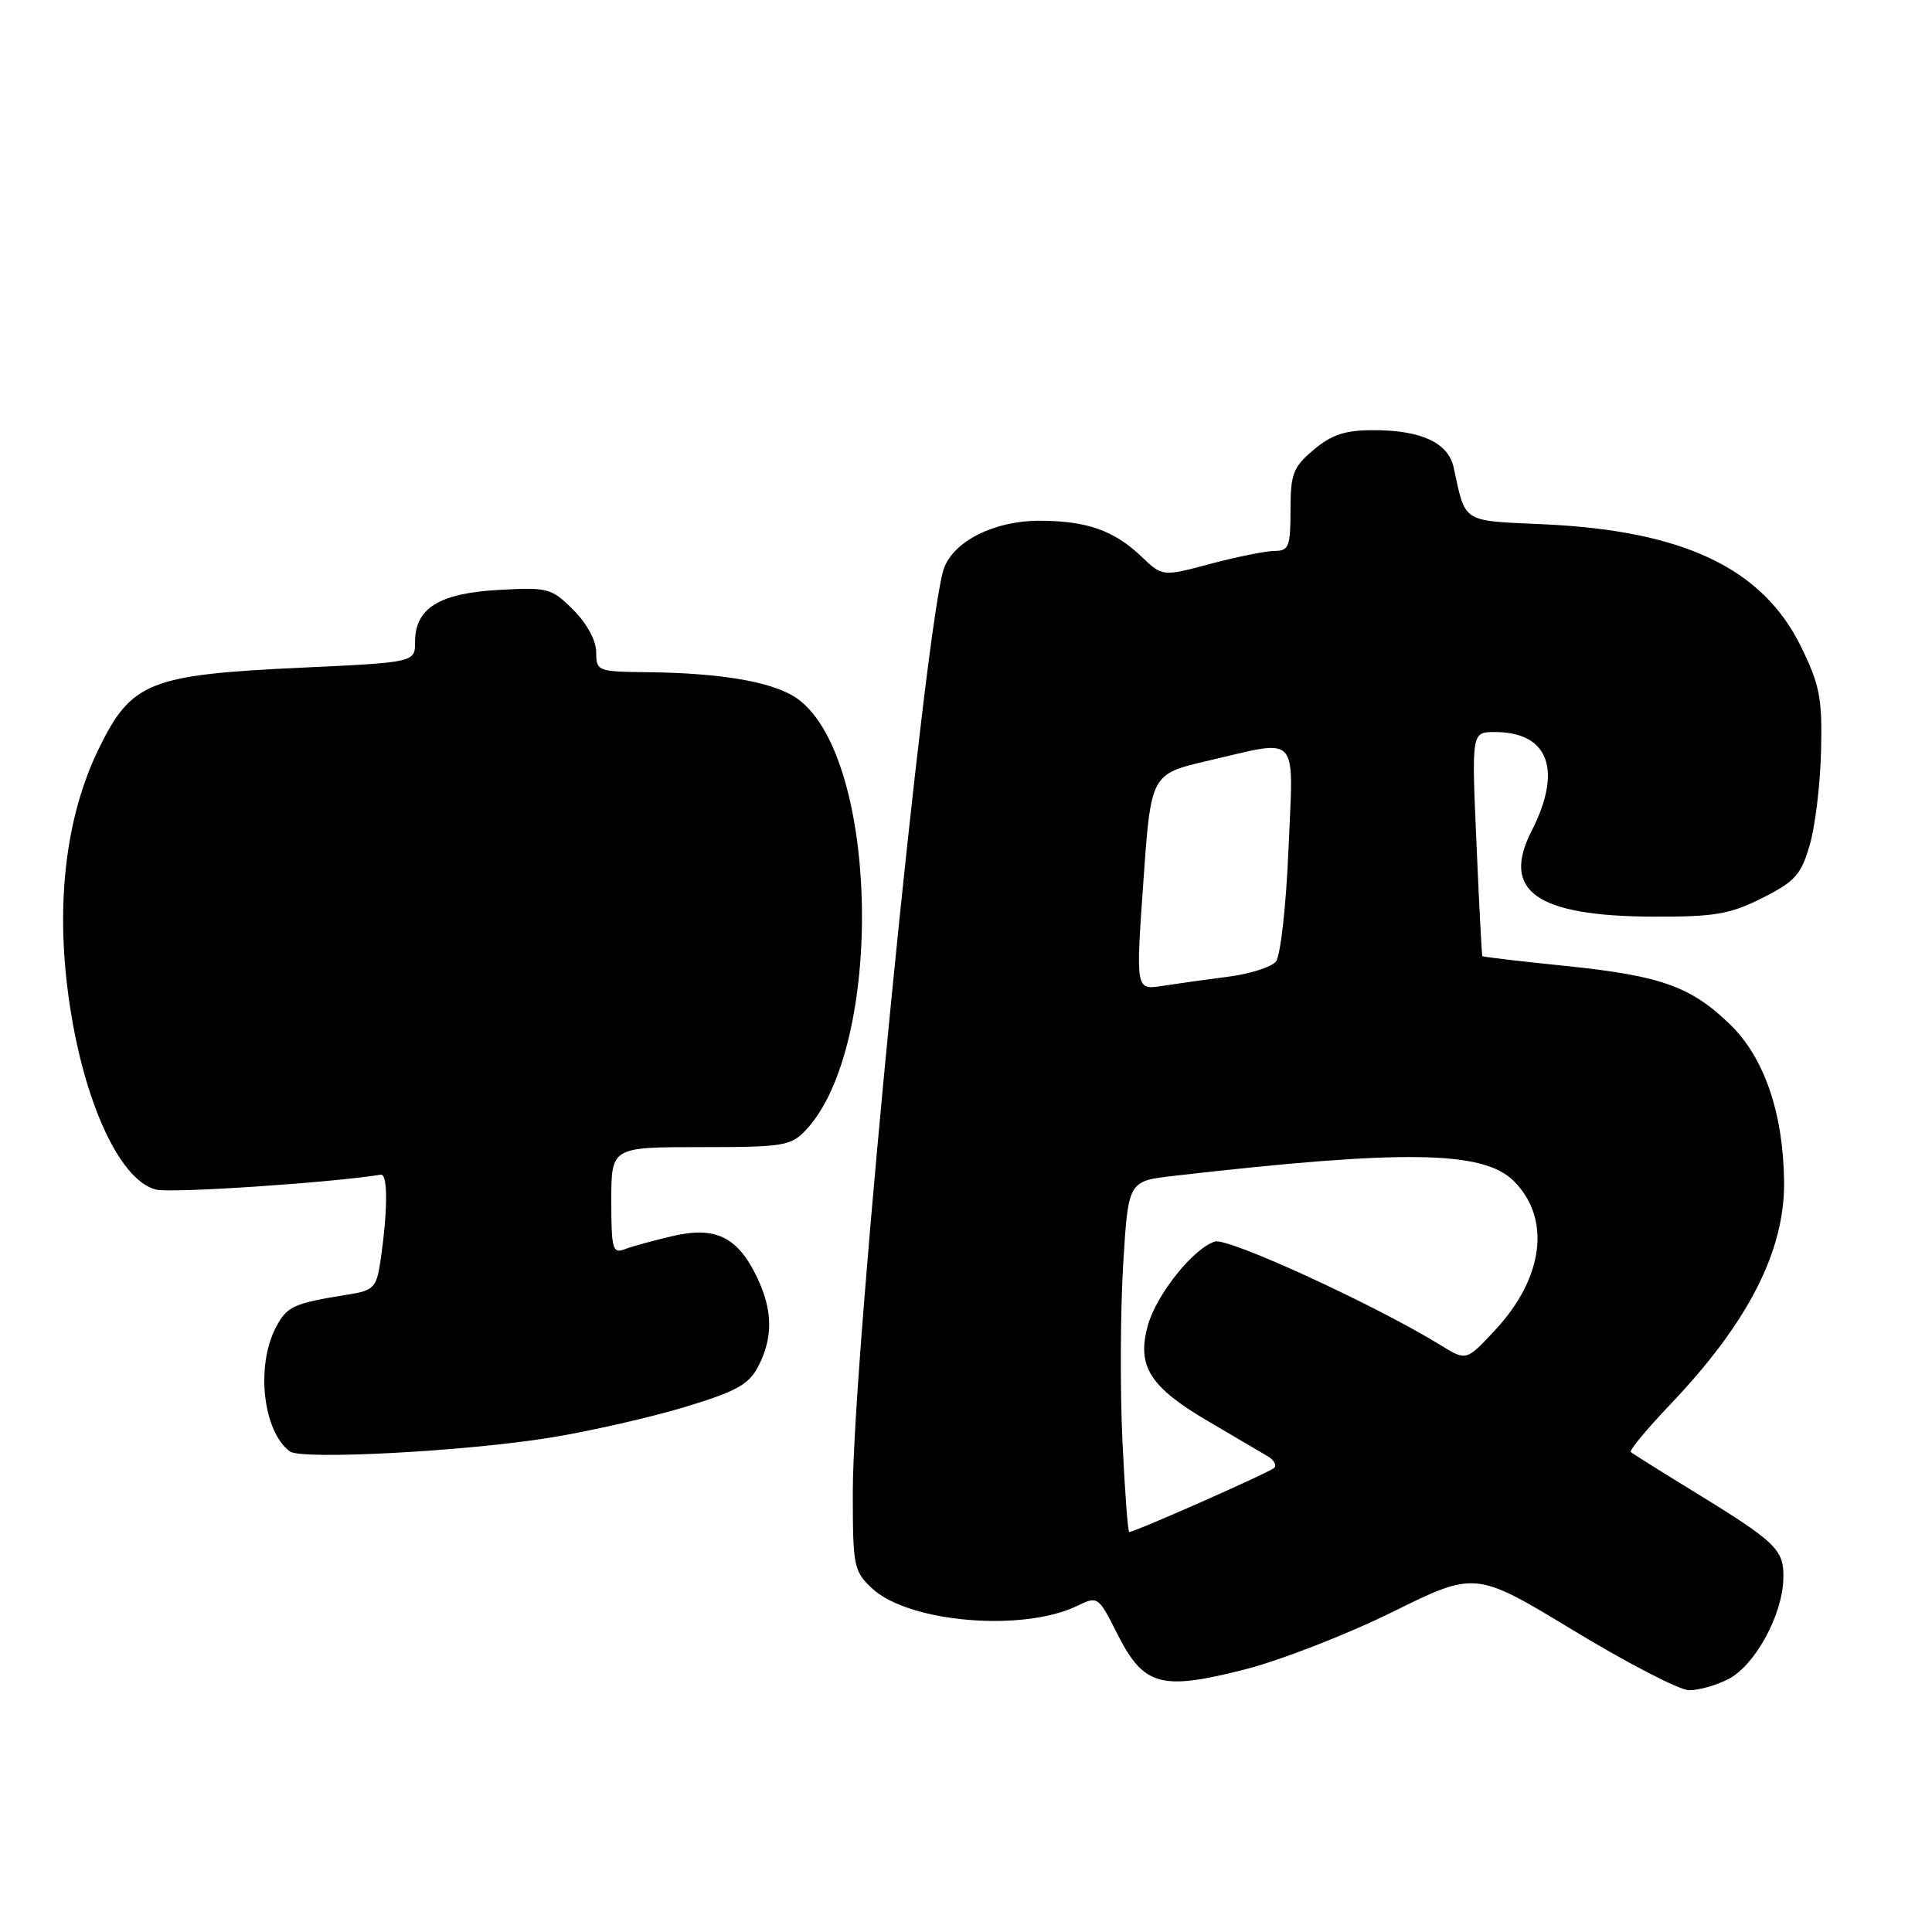<?xml version="1.0" encoding="UTF-8" standalone="no"?>
<!DOCTYPE svg PUBLIC "-//W3C//DTD SVG 1.1//EN" "http://www.w3.org/Graphics/SVG/1.1/DTD/svg11.dtd" >
<svg xmlns="http://www.w3.org/2000/svg" xmlns:xlink="http://www.w3.org/1999/xlink" version="1.1" viewBox="0 0 256 256">
 <g >
 <path fill="currentColor"
d=" M 229.04 222.48 C 232.53 220.67 236.17 214.05 236.30 209.24 C 236.42 205.31 235.50 204.42 224.00 197.37 C 219.88 194.85 216.32 192.61 216.09 192.40 C 215.87 192.19 218.18 189.40 221.23 186.19 C 231.65 175.27 236.53 165.73 236.40 156.50 C 236.29 147.49 233.77 140.15 229.29 135.79 C 224.08 130.71 220.06 129.28 207.43 127.99 C 201.45 127.38 196.49 126.80 196.42 126.69 C 196.34 126.59 195.99 119.86 195.64 111.75 C 194.99 97.00 194.99 97.00 198.06 97.00 C 205.20 97.00 207.07 102.01 202.95 110.10 C 198.88 118.07 203.57 121.39 219.00 121.46 C 227.19 121.49 229.19 121.15 233.49 119.00 C 237.83 116.82 238.65 115.92 239.79 112.00 C 240.52 109.53 241.20 103.90 241.30 99.50 C 241.47 92.51 241.13 90.77 238.64 85.68 C 233.55 75.29 223.07 70.31 204.53 69.47 C 193.58 68.97 194.24 69.39 192.61 61.92 C 191.90 58.67 188.31 57.00 182.03 57.00 C 178.24 57.00 176.47 57.58 174.08 59.59 C 171.34 61.89 171.00 62.77 171.00 67.59 C 171.00 72.41 170.77 73.00 168.91 73.00 C 167.77 73.00 163.95 73.77 160.43 74.70 C 154.04 76.41 154.04 76.41 151.27 73.77 C 147.61 70.27 143.97 69.00 137.68 69.00 C 131.80 69.01 126.45 71.66 125.10 75.25 C 122.67 81.72 113.00 179.62 113.00 197.76 C 113.00 207.60 113.13 208.21 115.59 210.50 C 120.44 214.99 135.52 216.27 142.70 212.80 C 145.47 211.46 145.53 211.50 148.03 216.46 C 151.53 223.40 153.79 224.04 164.83 221.24 C 169.60 220.03 178.45 216.59 184.50 213.60 C 195.50 208.17 195.50 208.17 208.50 216.05 C 215.65 220.38 222.53 223.95 223.80 223.96 C 225.06 223.98 227.42 223.32 229.04 222.48 Z  M 73.00 190.48 C 78.22 189.63 86.21 187.81 90.74 186.44 C 97.62 184.35 99.23 183.46 100.49 181.02 C 102.44 177.24 102.40 173.65 100.35 169.33 C 97.79 163.92 94.84 162.46 89.19 163.77 C 86.61 164.37 83.71 165.16 82.75 165.54 C 81.18 166.14 81.00 165.47 81.00 159.11 C 81.00 152.00 81.00 152.00 92.83 152.00 C 103.82 152.00 104.80 151.84 106.78 149.74 C 117.18 138.67 116.51 100.62 105.78 92.67 C 102.74 90.41 95.87 89.18 85.75 89.07 C 79.18 89.00 79.00 88.93 79.00 86.42 C 79.00 84.89 77.77 82.62 75.97 80.81 C 73.07 77.92 72.61 77.80 66.04 78.17 C 58.19 78.61 55.00 80.60 55.00 85.04 C 55.00 87.77 55.00 87.77 39.75 88.48 C 19.84 89.41 17.41 90.38 13.12 99.14 C 8.91 107.73 7.45 118.72 8.92 130.80 C 10.65 145.01 15.63 156.37 20.68 157.63 C 22.67 158.13 43.87 156.72 50.45 155.65 C 51.42 155.50 51.39 160.51 50.39 167.22 C 49.89 170.59 49.49 171.00 46.17 171.53 C 38.83 172.70 38.01 173.08 36.52 175.96 C 33.88 181.08 34.87 189.69 38.40 192.32 C 39.96 193.47 61.70 192.32 73.00 190.48 Z  M 148.72 190.75 C 148.41 184.01 148.46 173.55 148.83 167.50 C 149.50 156.50 149.50 156.50 155.50 155.81 C 186.07 152.30 196.55 152.46 200.59 156.50 C 205.56 161.47 204.56 169.34 198.07 176.29 C 194.29 180.34 194.29 180.34 190.90 178.25 C 182.28 172.94 162.72 163.95 160.98 164.51 C 158.11 165.42 153.22 171.54 152.09 175.65 C 150.61 181.00 152.35 183.77 160.00 188.27 C 163.58 190.37 167.17 192.49 167.99 192.97 C 168.81 193.45 169.19 194.14 168.84 194.50 C 168.24 195.10 150.38 203.00 149.63 203.00 C 149.44 203.00 149.04 197.49 148.72 190.75 Z  M 151.50 116.87 C 152.50 102.57 152.50 102.57 160.00 100.82 C 172.36 97.95 171.39 96.89 170.73 112.55 C 170.42 120.05 169.67 126.69 169.06 127.42 C 168.46 128.15 165.61 129.05 162.73 129.42 C 159.85 129.79 155.92 130.34 154.00 130.64 C 150.49 131.18 150.49 131.18 151.50 116.87 Z "/>
</g>
</svg>